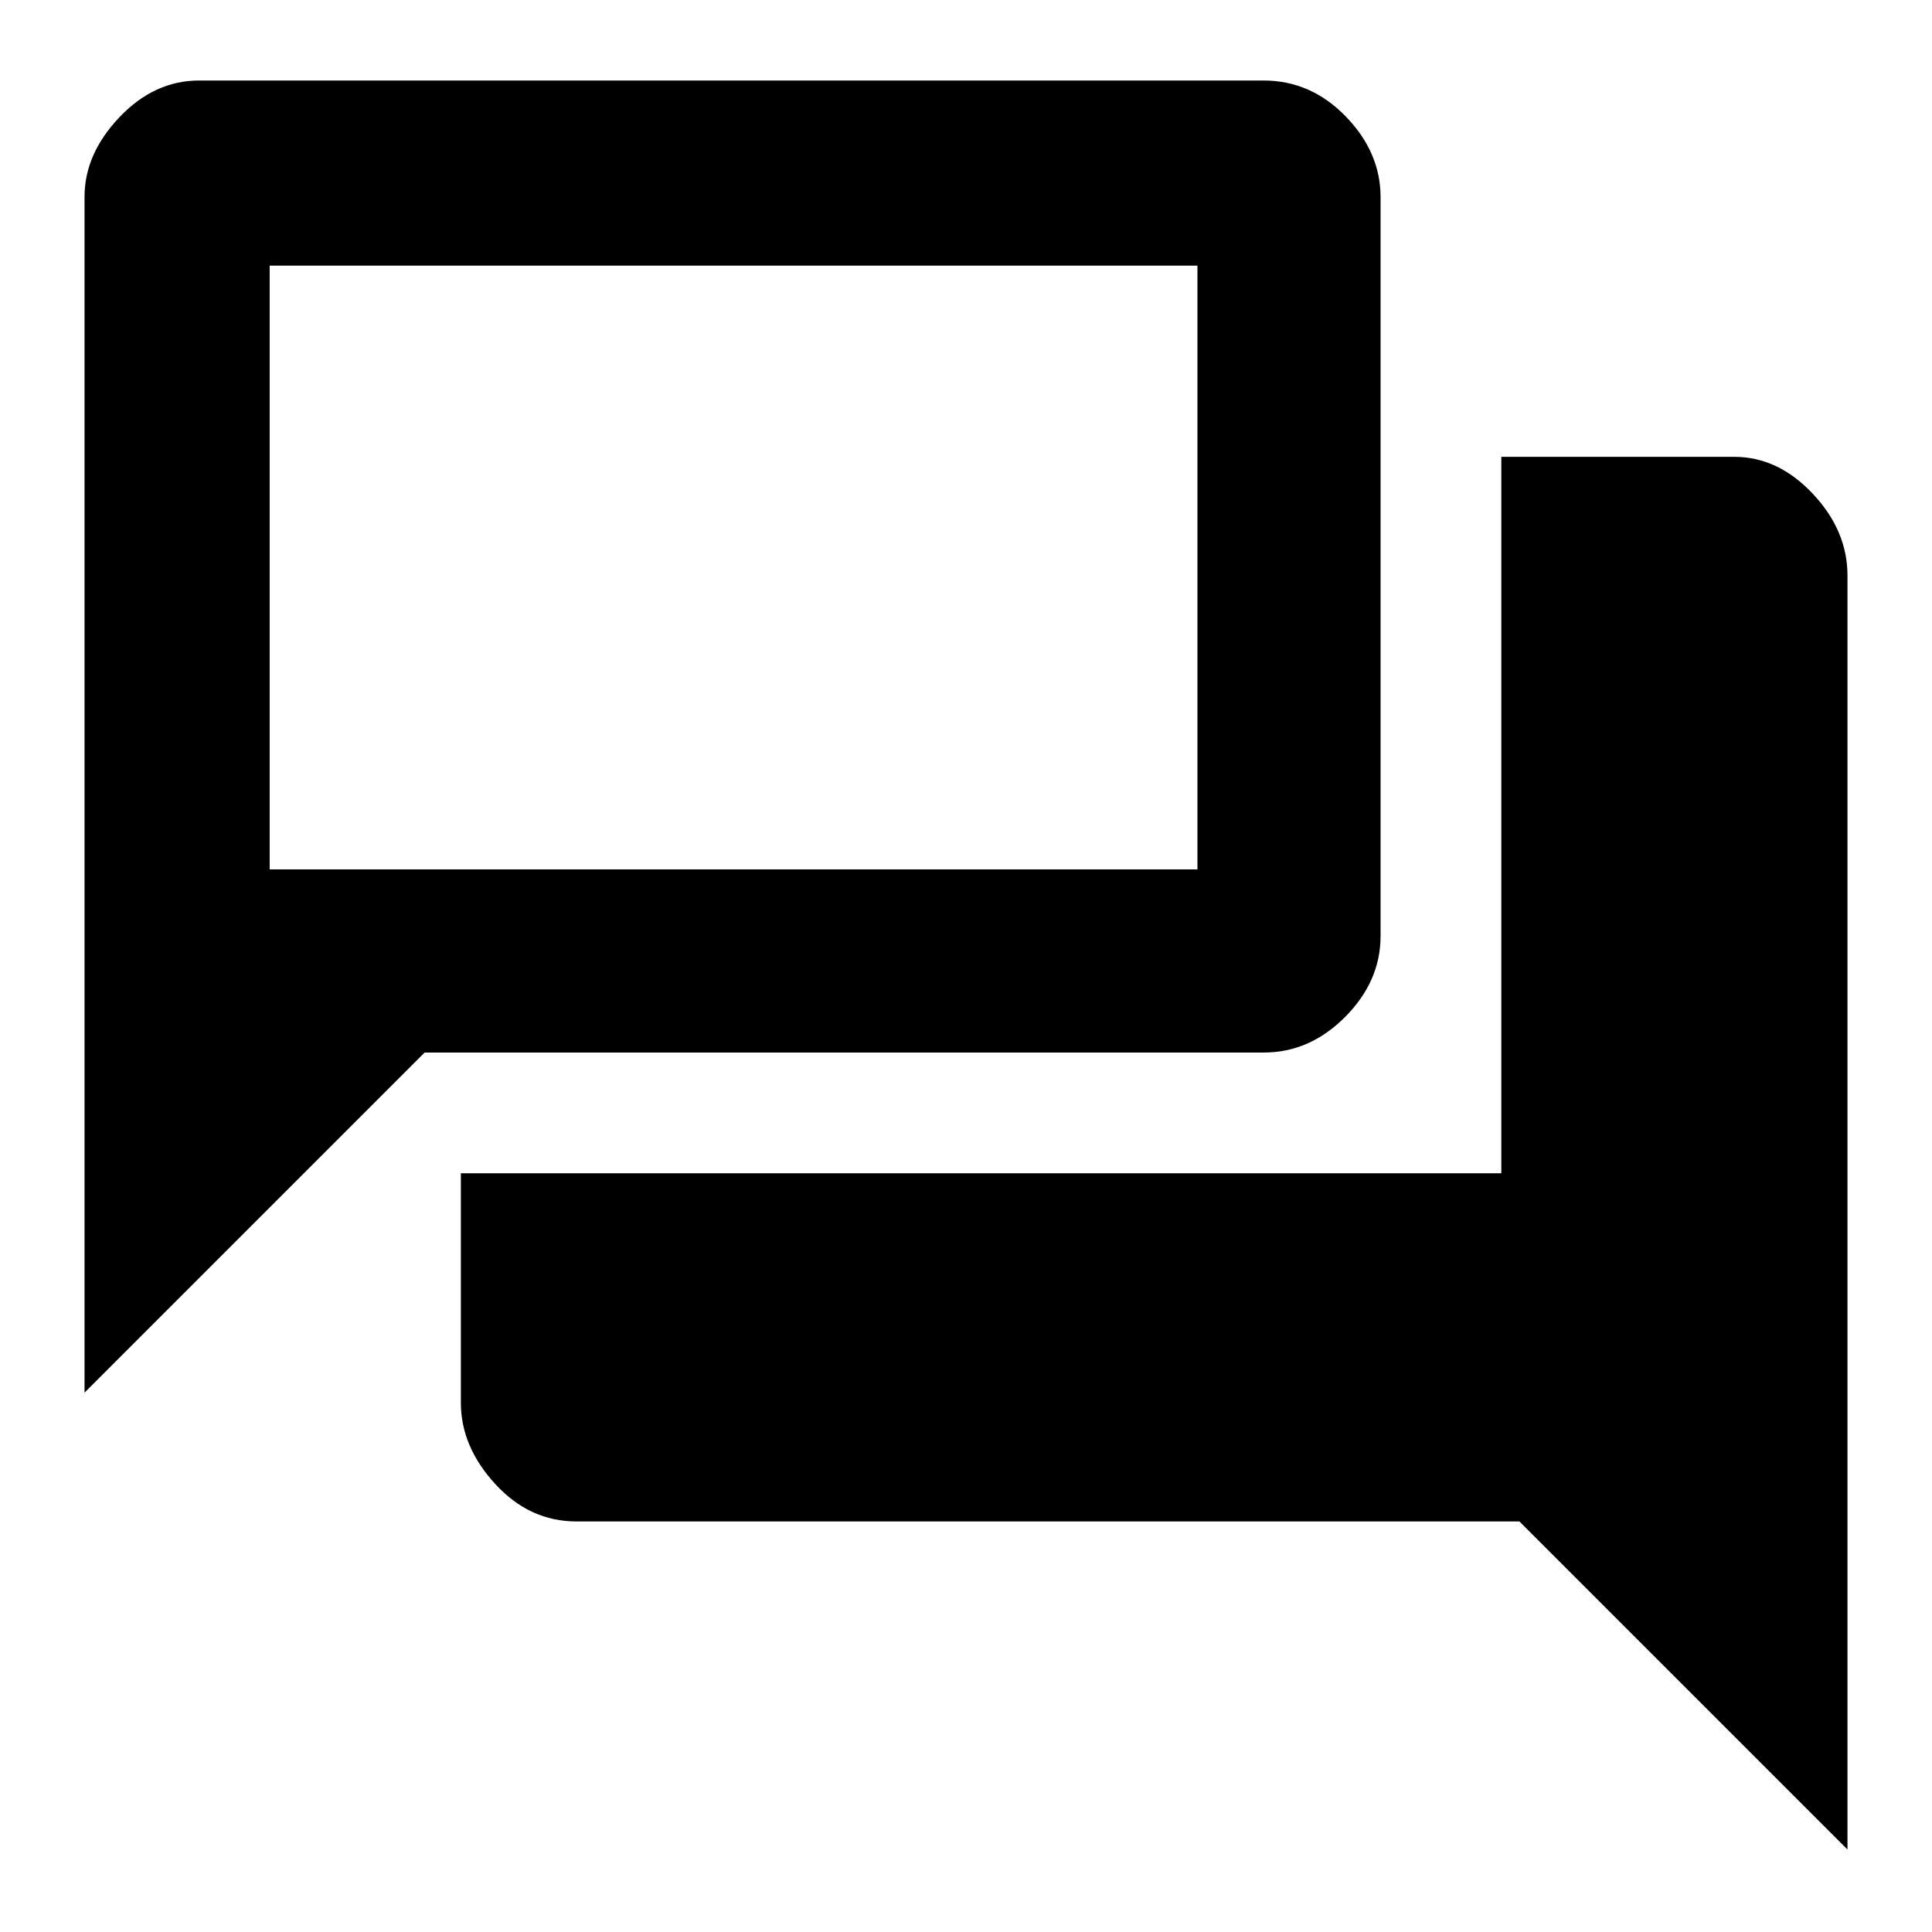 <svg xmlns="http://www.w3.org/2000/svg" height="48" viewBox="0 -960 960 960" width="48"><path d="M286.48-204q-23.33 0-40.41-18.61Q229-241.22 229-263v-114h517v-356h115.77q21.73 0 38.98 18.33Q918-696.35 918-674v633L755-204H286.48ZM42-268v-594.2q0-21.27 17.32-39.53Q76.65-920 99-920h528.84q23.49 0 40.82 17.83Q686-884.35 686-862v367.08q0 22.54-17.61 40.23Q650.77-437 628-437H211L42-268Zm553-260v-300H134v300h461Zm-461 0v-300 300Z"/></svg>